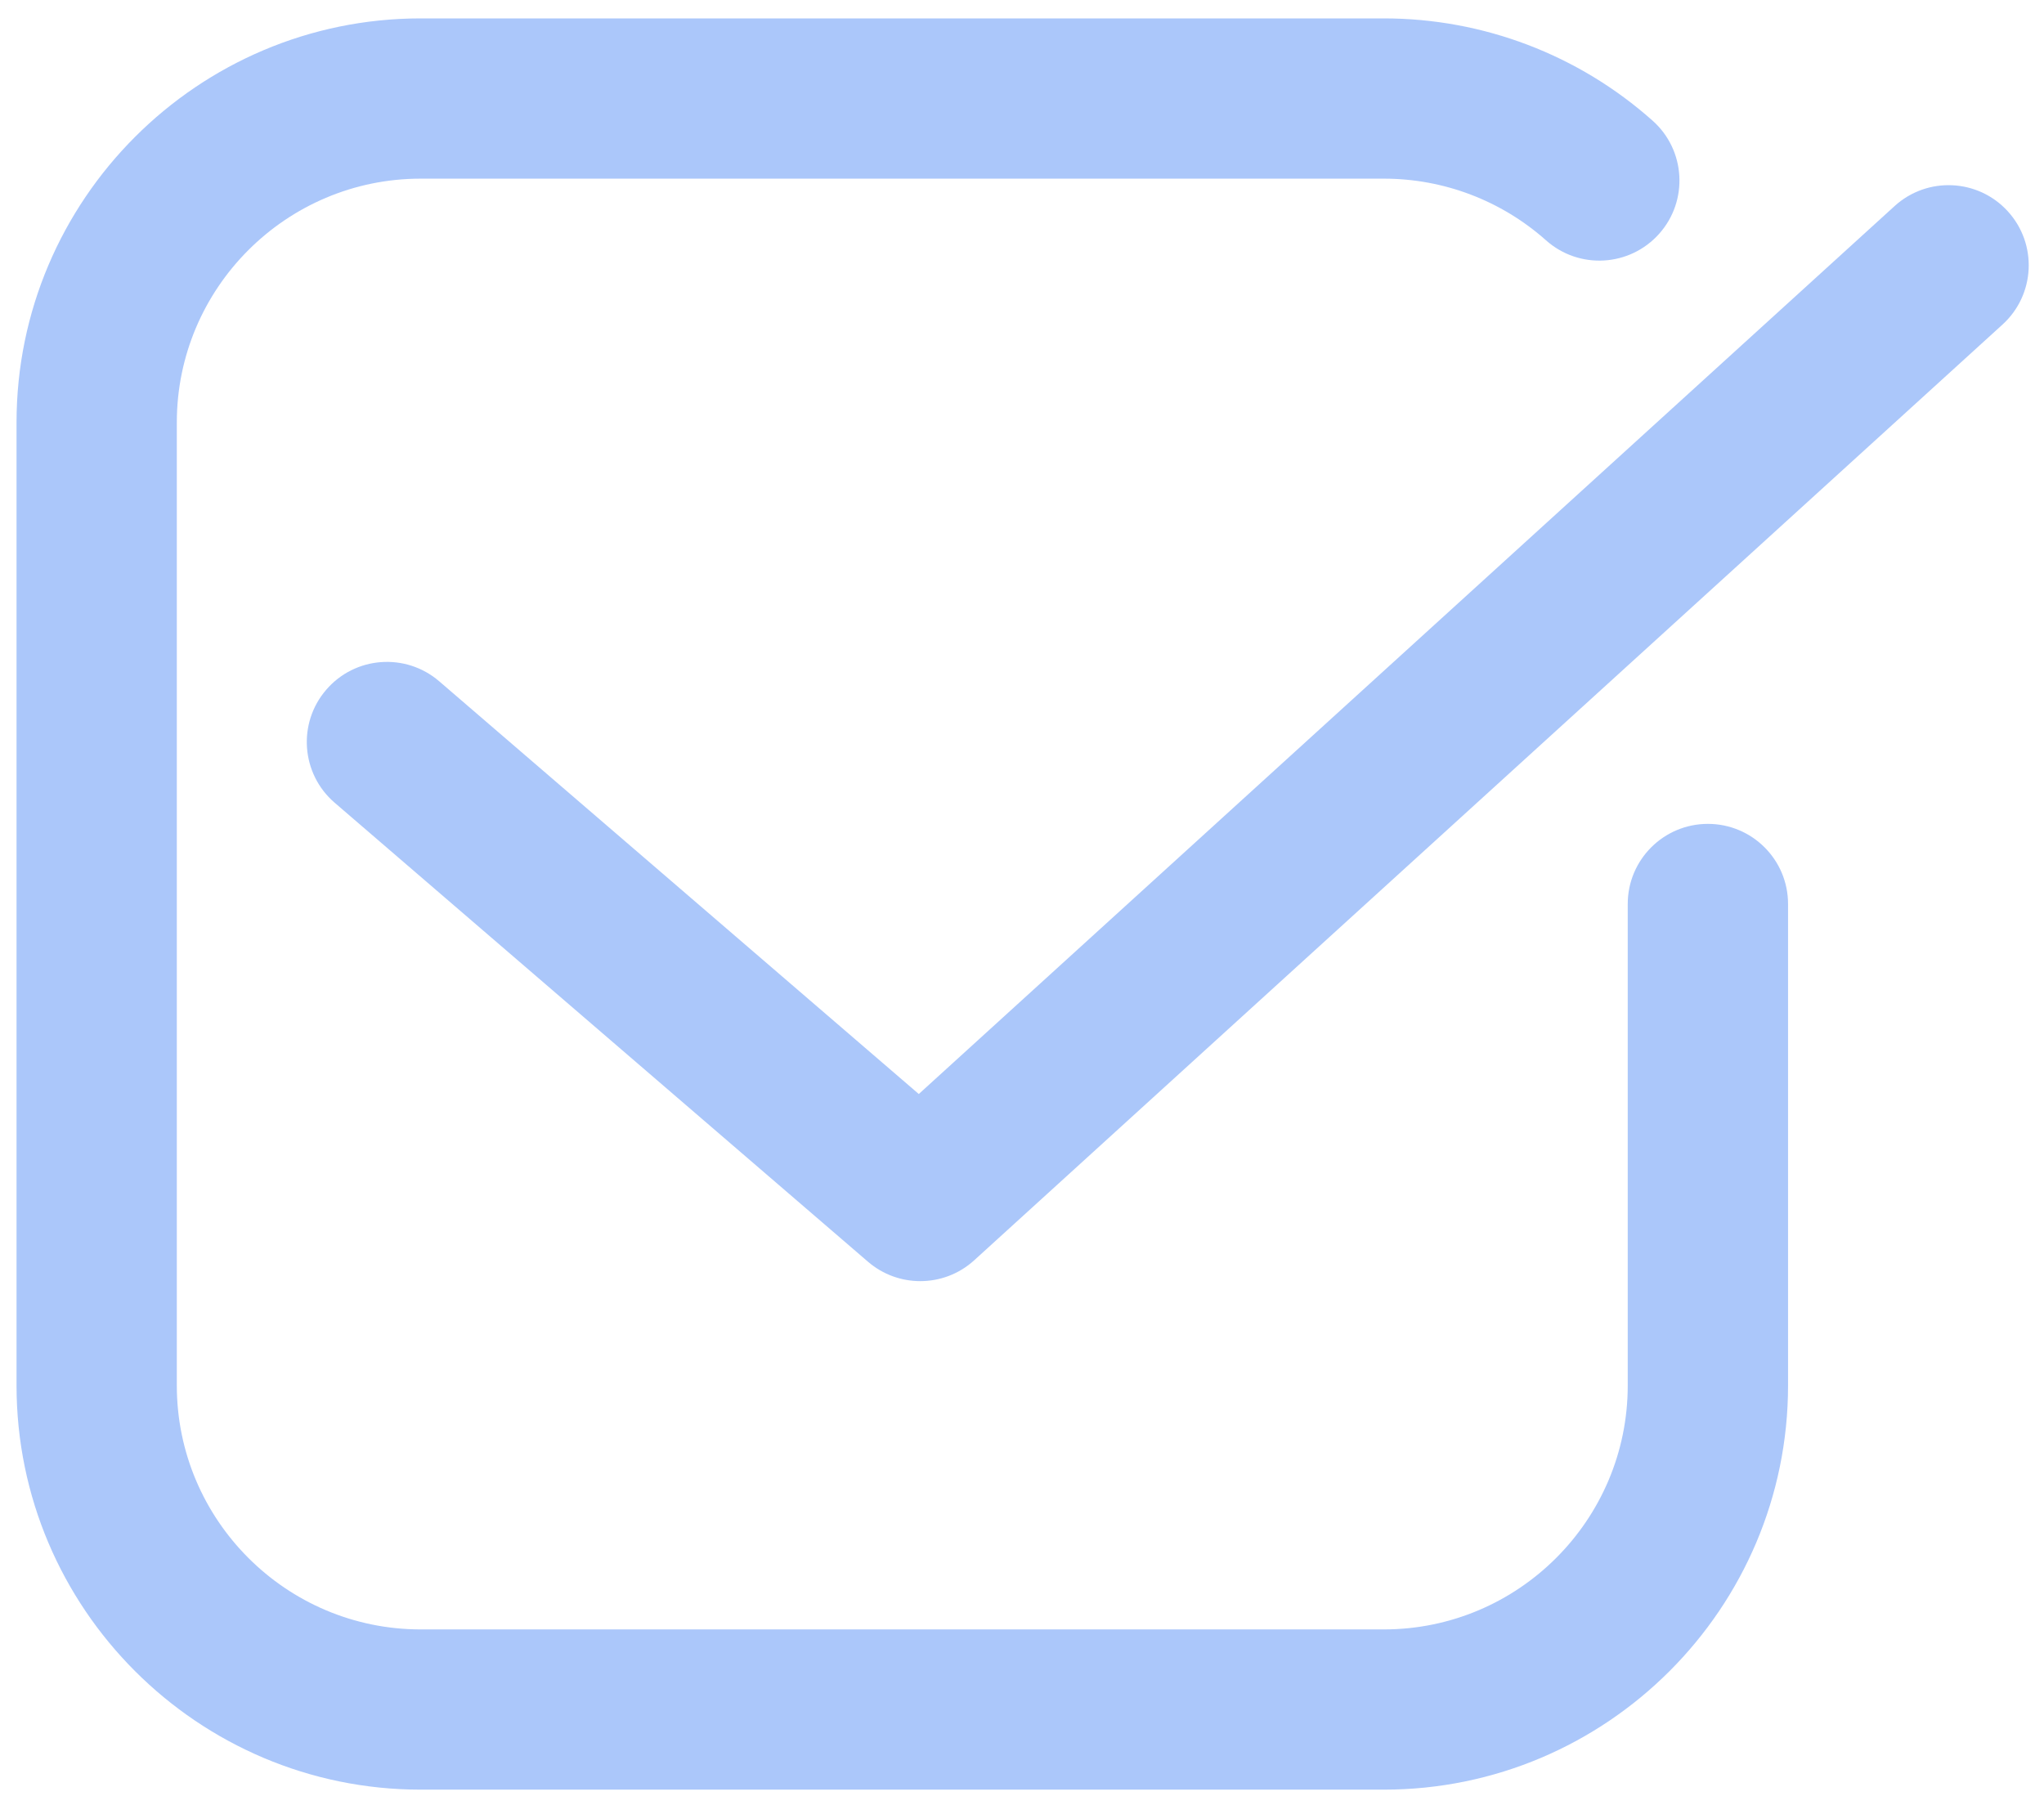 <?xml version="1.0" encoding="UTF-8" standalone="no"?>
<svg width="77px" height="68px" viewBox="0 0 77 68" version="1.1" xmlns="http://www.w3.org/2000/svg" xmlns:xlink="http://www.w3.org/1999/xlink">
    <defs></defs>
    <g id="Lot1" stroke="none" stroke-width="1" fill="none" fill-rule="evenodd">
        <g id="UI-Qui-sommes-nous" transform="translate(-678, -386)" fill="#ABC7FA">
            <g id="QUI-SOMMES-NOUS" transform="translate(409, 258)">
                <g id="picto-experience" transform="translate(269, 128)">
                    <path d="M64.338,31.041 C62.671,31.041 61.319,32.392 61.319,34.059 L61.319,52.201 C61.319,57.268 57.198,61.391 52.131,61.391 L15.848,61.391 C10.782,61.391 6.661,57.268 6.661,52.201 L6.661,15.918 C6.661,10.852 10.782,6.731 15.848,6.731 L52.131,6.731 C54.388,6.731 56.556,7.556 58.241,9.055 C59.485,10.163 61.391,10.054 62.502,8.809 C63.612,7.565 63.501,5.655 62.256,4.547 C59.466,2.062 55.87,0.693 52.131,0.693 L15.848,0.693 C7.453,0.693 0.623,7.523 0.623,15.918 L0.623,52.201 C0.623,60.598 7.453,67.428 15.848,67.428 L52.131,67.428 C60.527,67.428 67.358,60.598 67.358,52.201 L67.358,34.059 C67.358,32.392 66.006,31.041 64.338,31.041" id="Fill-92"></path>
                    <path d="M75.638,7.963 C74.516,6.73 72.607,6.641 71.374,7.762 L34.612,41.219 L16.546,25.669 C15.282,24.581 13.375,24.724 12.289,25.988 C11.201,27.25 11.343,29.157 12.607,30.244 L32.698,47.538 C33.266,48.026 33.967,48.269 34.668,48.269 C35.397,48.269 36.125,48.007 36.7,47.483 L75.437,12.228 C76.671,11.105 76.761,9.196 75.638,7.963" id="Fill-93"></path>
                </g>
            </g>
        </g>
    </g>
</svg>